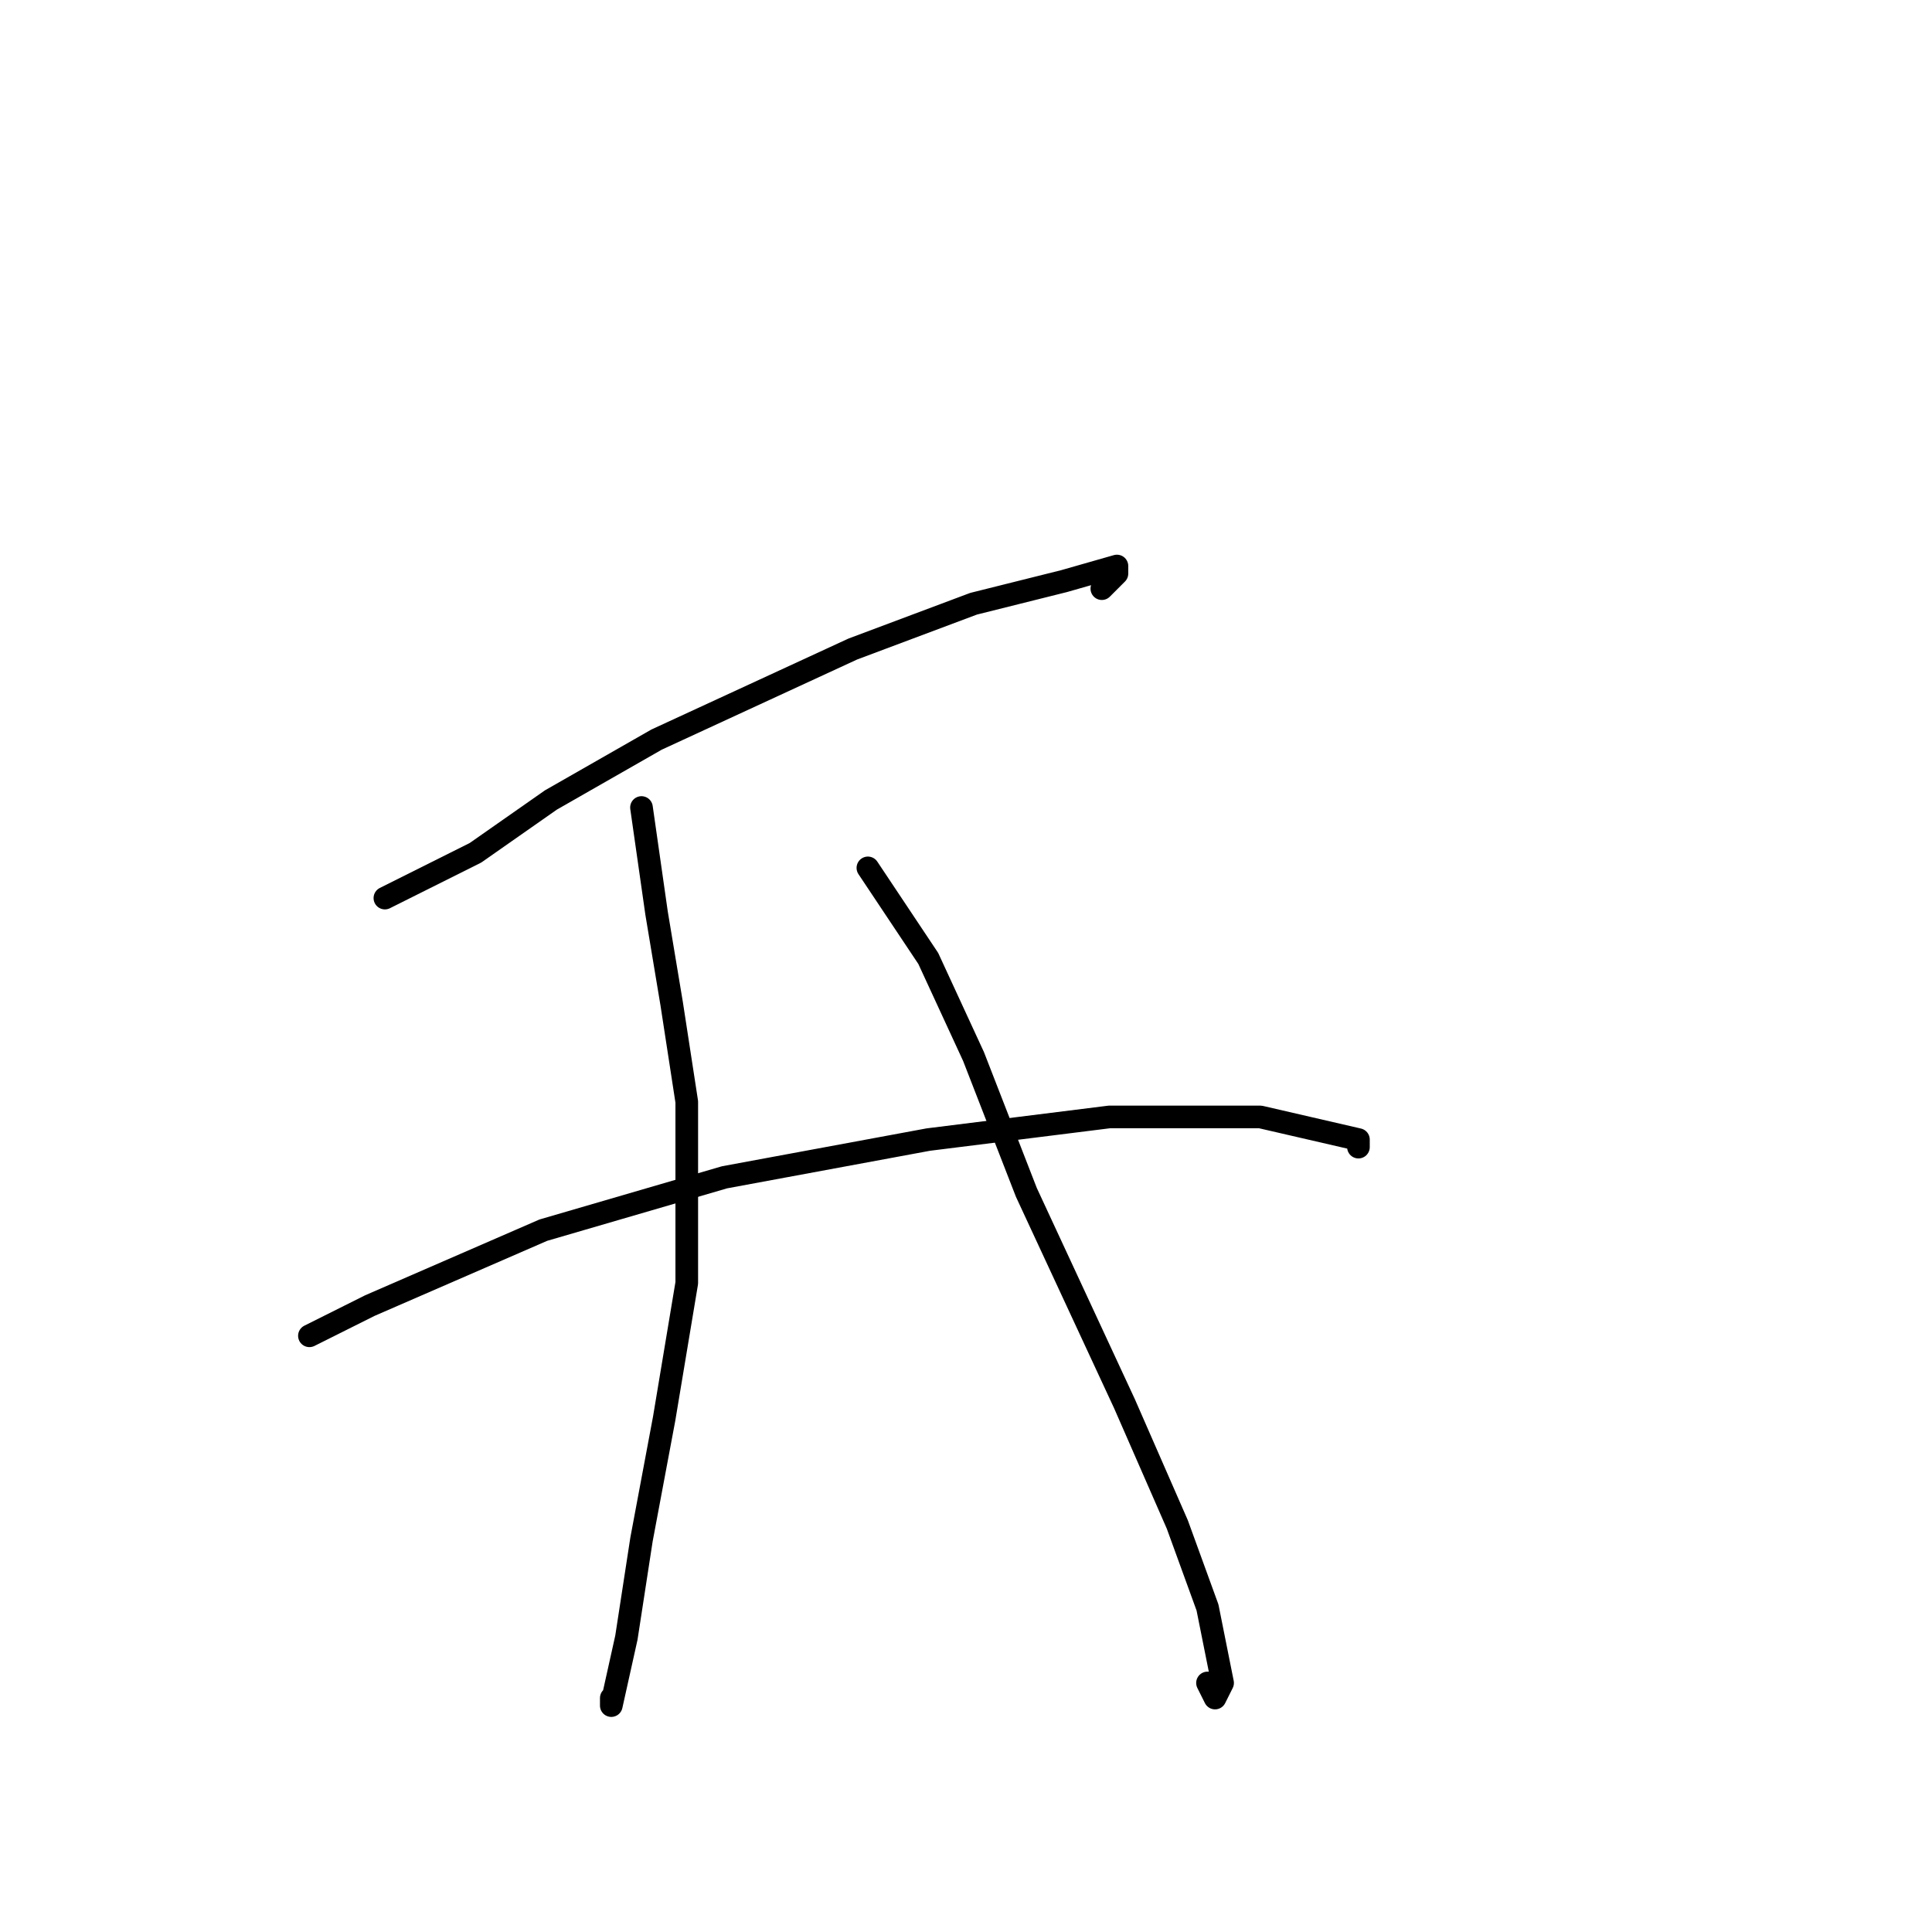 <?xml version="1.0" standalone="no"?>
    <svg width="256" height="256" xmlns="http://www.w3.org/2000/svg" version="1.1">
    <polyline stroke="black" stroke-width="3" stroke-linecap="round" fill="transparent" stroke-linejoin="round" points="51 119 57 116 63 113 73 106 87 98 113 86 129 80 141 77 148 75 148 76 146 78 146 78 " />
        <polyline stroke="black" stroke-width="3" stroke-linecap="round" fill="transparent" stroke-linejoin="round" points="85 107 86 114 87 121 89 133 91 146 91 170 88 188 85 204 83 217 81 226 81 225 81 225 " />
        <polyline stroke="black" stroke-width="3" stroke-linecap="round" fill="transparent" stroke-linejoin="round" points="115 115 119 121 123 127 129 140 136 158 149 186 156 202 160 213 162 223 161 225 160 223 160 223 " />
        <polyline stroke="black" stroke-width="3" stroke-linecap="round" fill="transparent" stroke-linejoin="round" points="41 177 45 175 49 173 72 163 96 156 123 151 147 148 167 148 180 151 180 152 180 152 " />
        </svg>